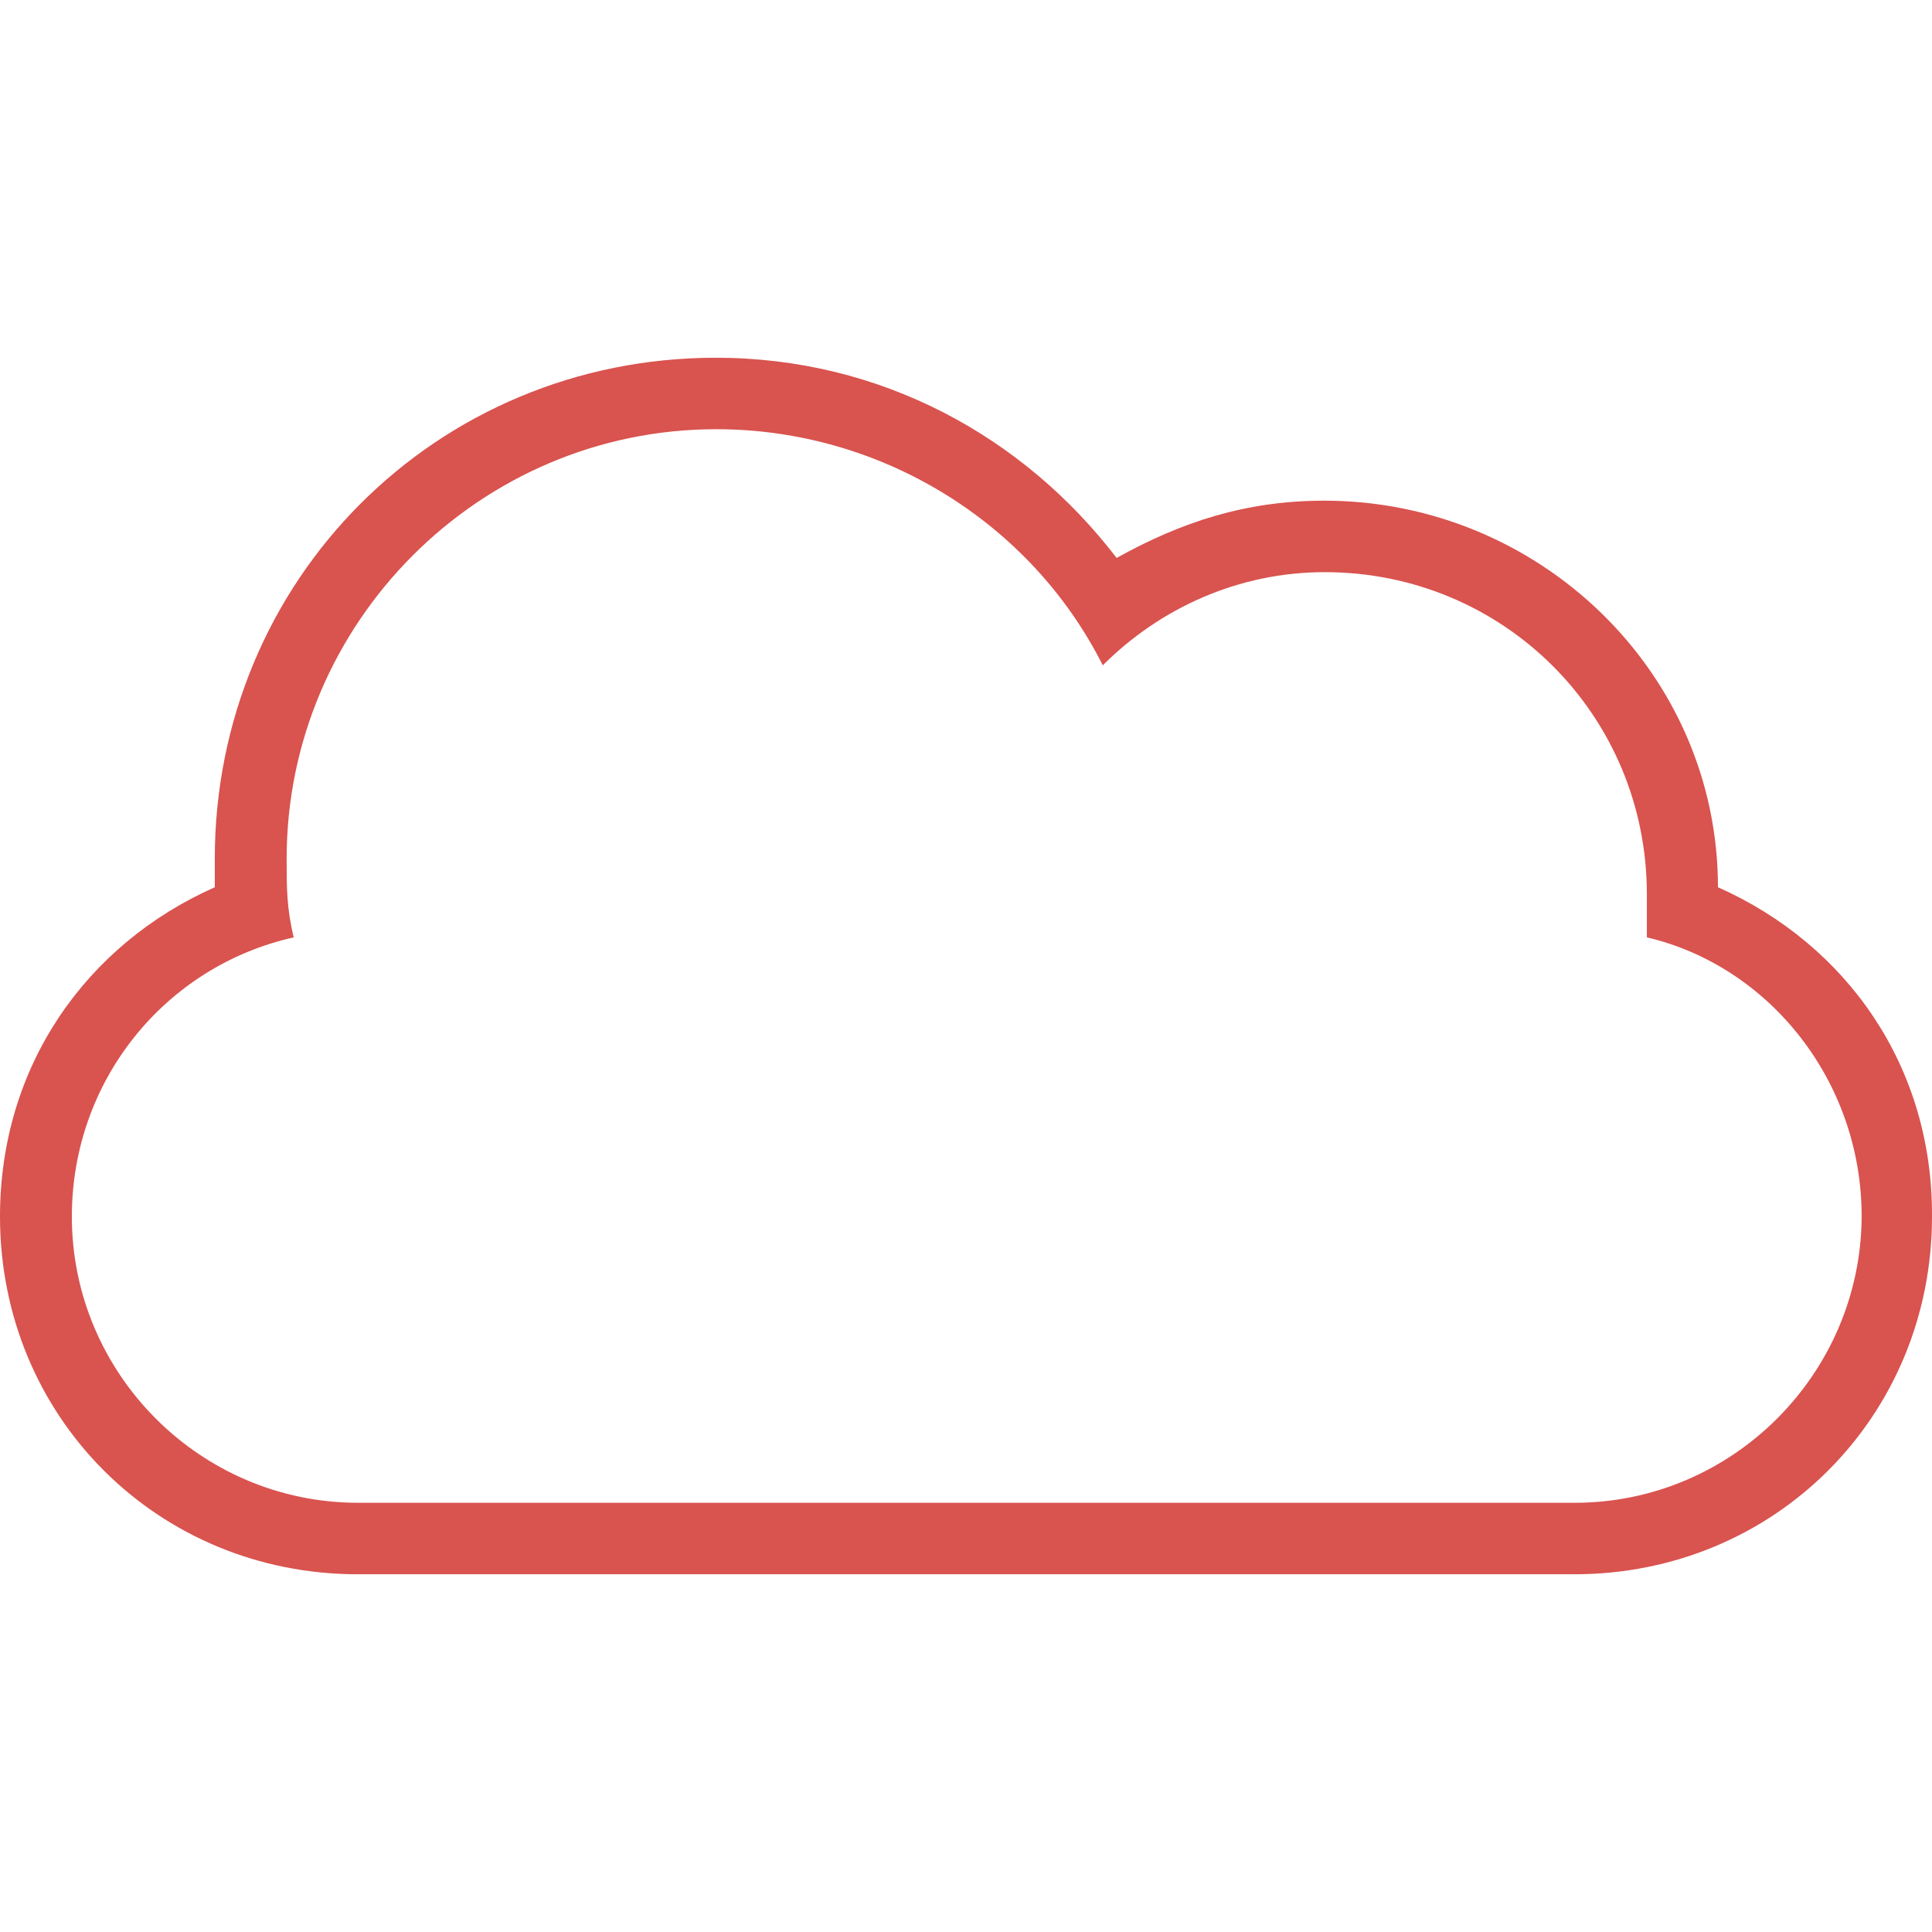 <?xml version="1.0" encoding="utf-8"?>
<!-- Generator: Adobe Illustrator 18.1.1, SVG Export Plug-In . SVG Version: 6.00 Build 0)  -->
<svg version="1.1" id="Capa_1" xmlns="http://www.w3.org/2000/svg" xmlns:xlink="http://www.w3.org/1999/xlink" x="0px" y="0px"
	 viewBox="-47 138.7 516.3 516.3" enable-background="new -47 138.7 516.3 516.3" xml:space="preserve">
<g>
	<path fill="#D9534F" d="M412.1,375.8c0-57.4-47.8-103.3-105.2-103.3c-21,0-38.2,5.7-55.5,15.3c-24.9-32.5-63.1-53.5-107.1-53.5
		c-74.6,0-133.9,59.3-133.9,133.9c0,1.9,0,5.7,0,7.6C-24,391.1-47,423.6-47,463.8c0,53.5,42.1,95.6,95.6,95.6h325.1
		c53.5,0,95.6-42.1,95.6-95.6C469.5,423.6,446.5,391.1,412.1,375.8z M373.8,540.3H48.7c-42.1,0-76.5-34.4-76.5-76.5
		c0-36.3,24.9-66.9,59.3-74.6c-1.9-7.7-1.9-13.4-1.9-21c0-63.1,51.6-114.8,114.8-114.8c44,0,84.1,24.9,103.3,63.1
		c15.3-15.3,36.3-24.9,59.3-24.9c47.8,0,86.1,38.2,86.1,86.1c0,3.8,0,7.6,0,11.5c32.5,7.6,57.4,38.2,57.4,74.6
		C450.3,505.9,415.9,540.3,373.8,540.3z"/>
</g>
</svg>
